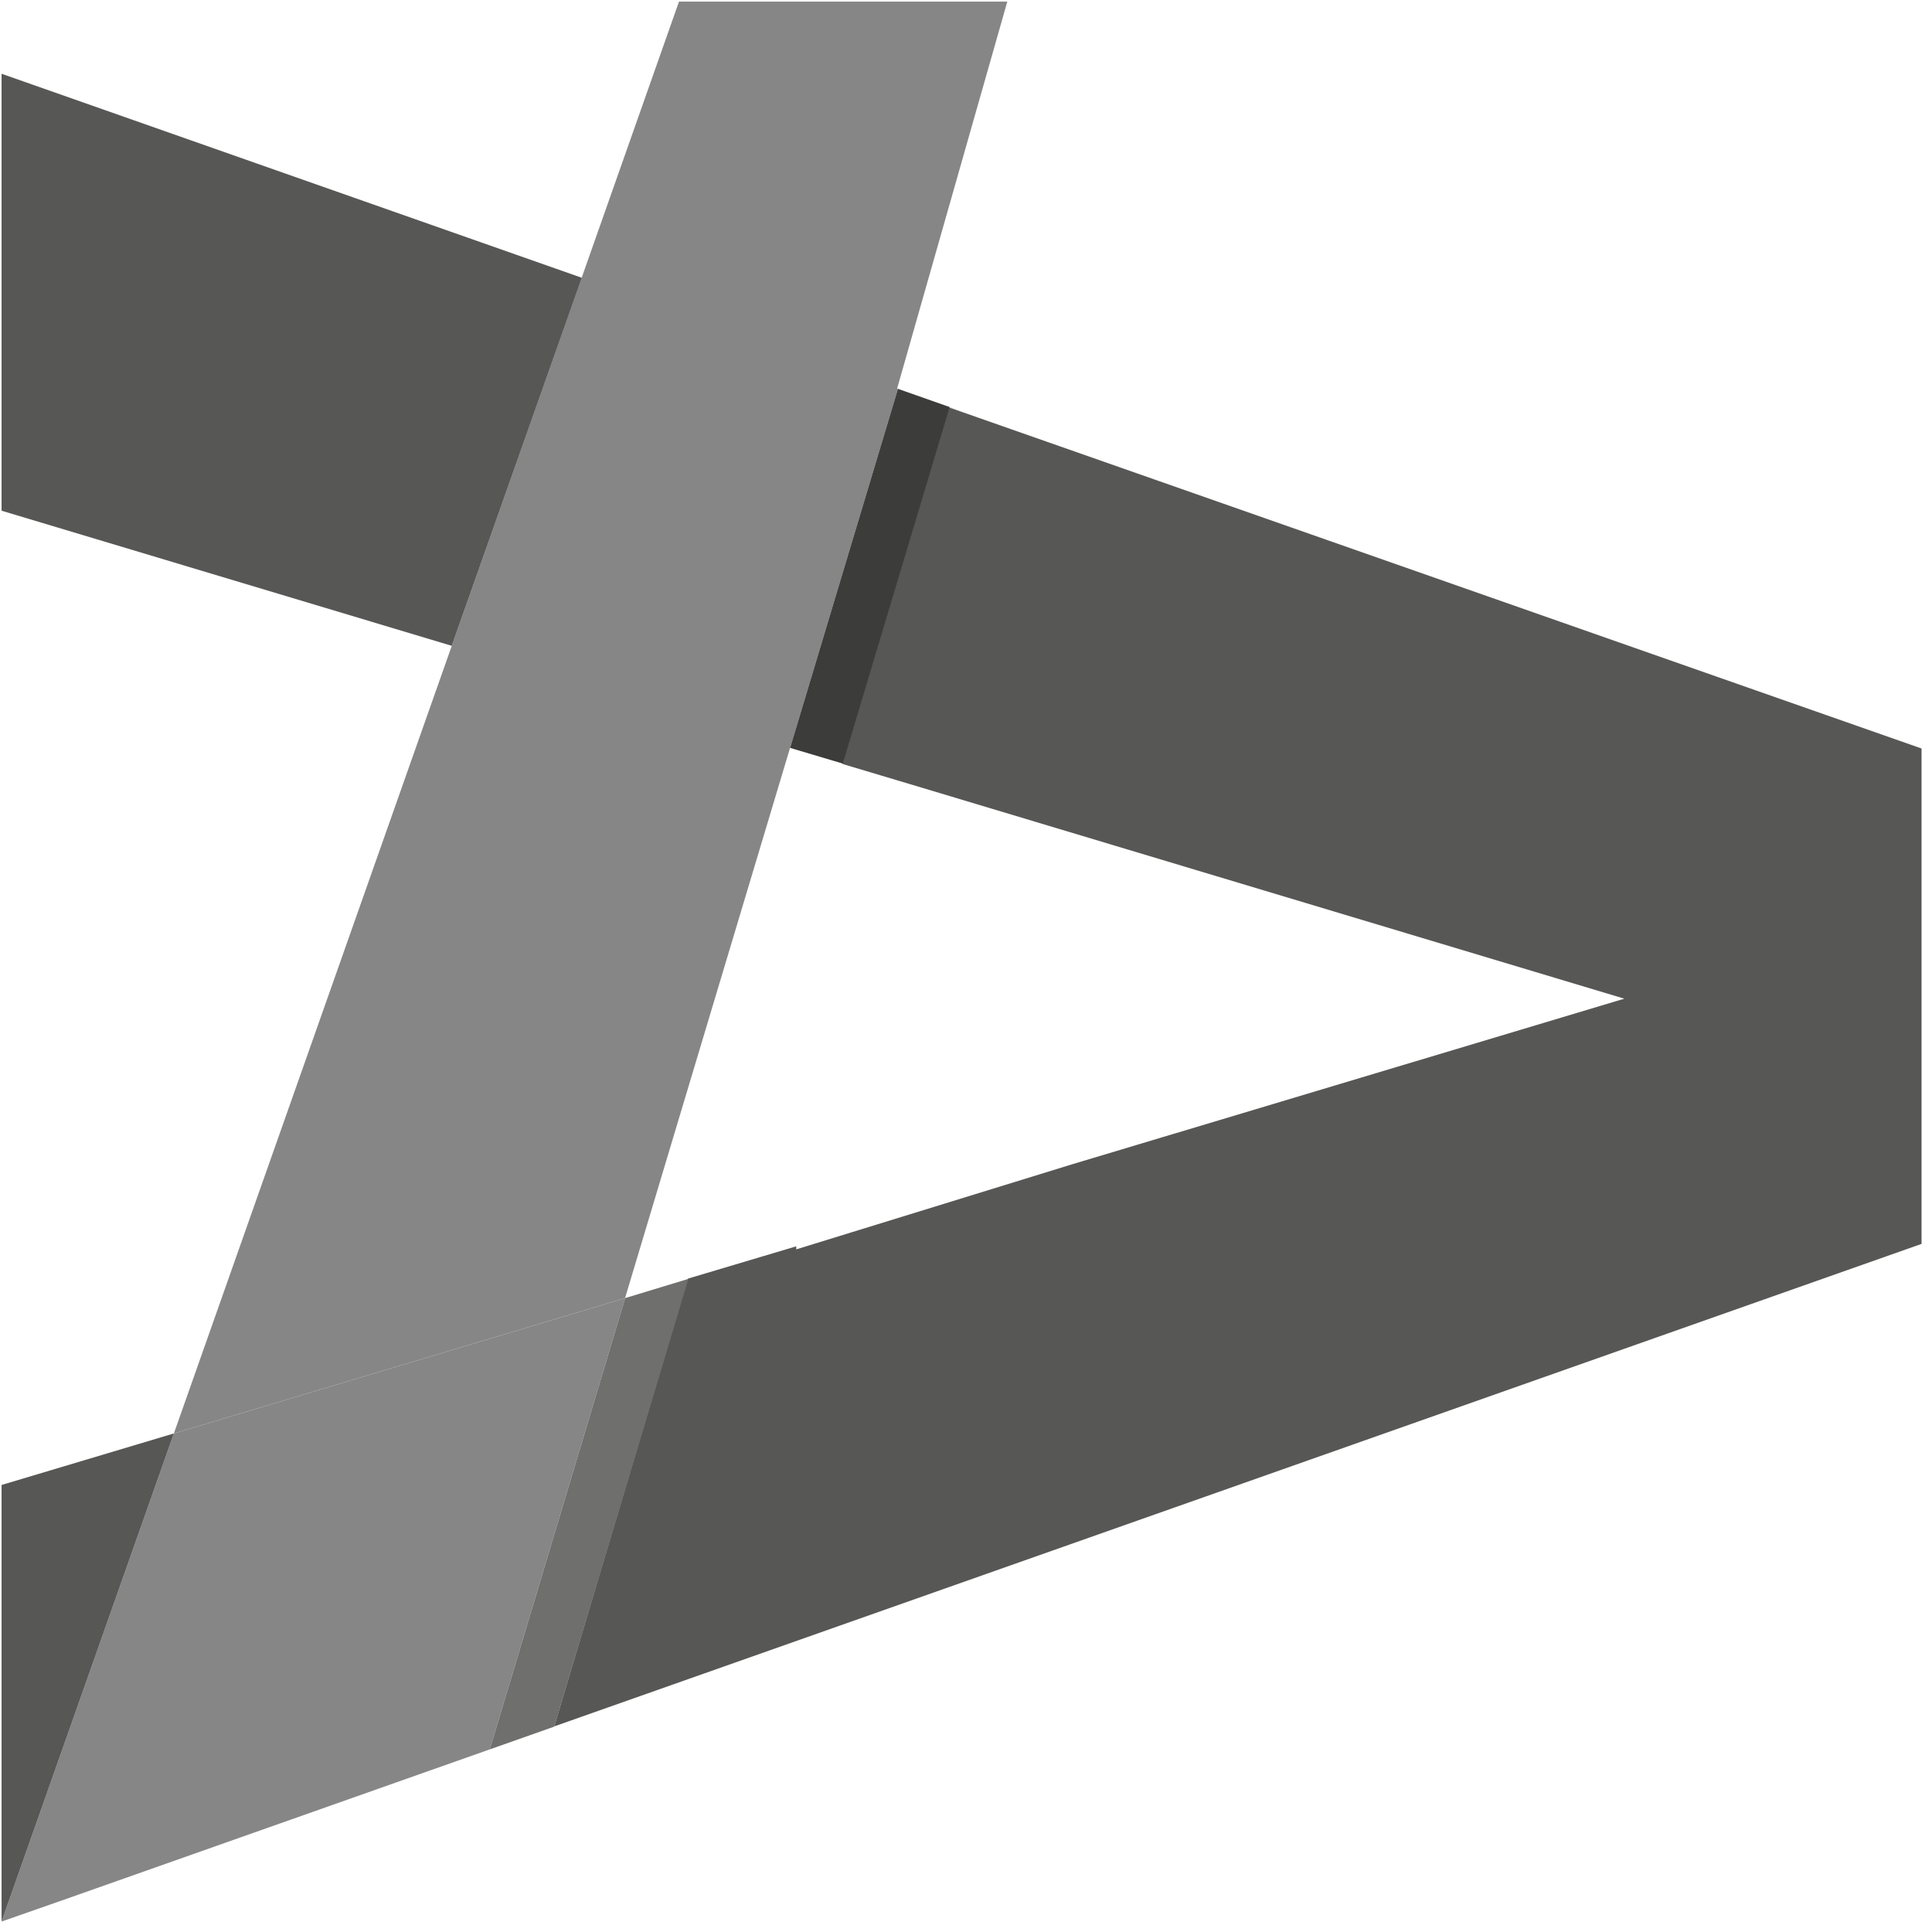 <?xml version="1.0" encoding="UTF-8"?>
<svg width="159px" height="159px" viewBox="0 0 159 159" version="1.1" xmlns="http://www.w3.org/2000/svg" xmlns:xlink="http://www.w3.org/1999/xlink">
    <!-- Generator: Sketch 42 (36781) - http://www.bohemiancoding.com/sketch -->
    <title>logo-lucas</title>
    <desc>Created with Sketch.</desc>
    <defs></defs>
    <g id="Page-1" stroke="none" stroke-width="1" fill="none" fill-rule="evenodd">
        <g id="logo-lucas" fill-rule="nonzero">
            <polygon id="Shape" fill="#868686" points="51.45 106.83 40.31 143.97 5.53 156.25 0.13 158.14 14.31 117.97"></polygon>
            <polygon id="Shape" fill="#868686" points="73.83 31.98 73.9 32 65.03 61.53 65.02 61.55 51.45 106.8 51.45 106.83 14.31 117.97 37.18 53.15 47.87 22.86 55.88 0.13 82.9 0.13"></polygon>
            <polygon id="Shape" fill="#575756" points="47.88 22.86 37.18 53.15 0.13 42.03 0.13 6.07"></polygon>
            <polygon id="Shape" fill="#575756" points="158.14 61.6 158.14 102.37 45.61 142.08 56.61 105.23 65.53 102.57 65.53 102.82 88.23 95.82 133.68 82.19 75.38 64.68 72.47 63.81 69.33 62.87 78.12 33.54 80.44 34.35"></polygon>
            <polygon id="Shape" fill="#6F6F6E" points="56.65 105.25 45.61 142.1 40.31 143.97 51.45 106.83"></polygon>
            <polyline id="Shape" fill="#575756" points="0.13 122.21 14.31 117.97 0.13 158.14"></polyline>
            <polygon id="Shape" fill="#3C3C3B" points="78.16 33.51 69.37 62.84 72.51 63.78 65.02 61.55 65.03 61.53 73.9 32 80.48 34.32"></polygon>
        </g>
    </g>
</svg>